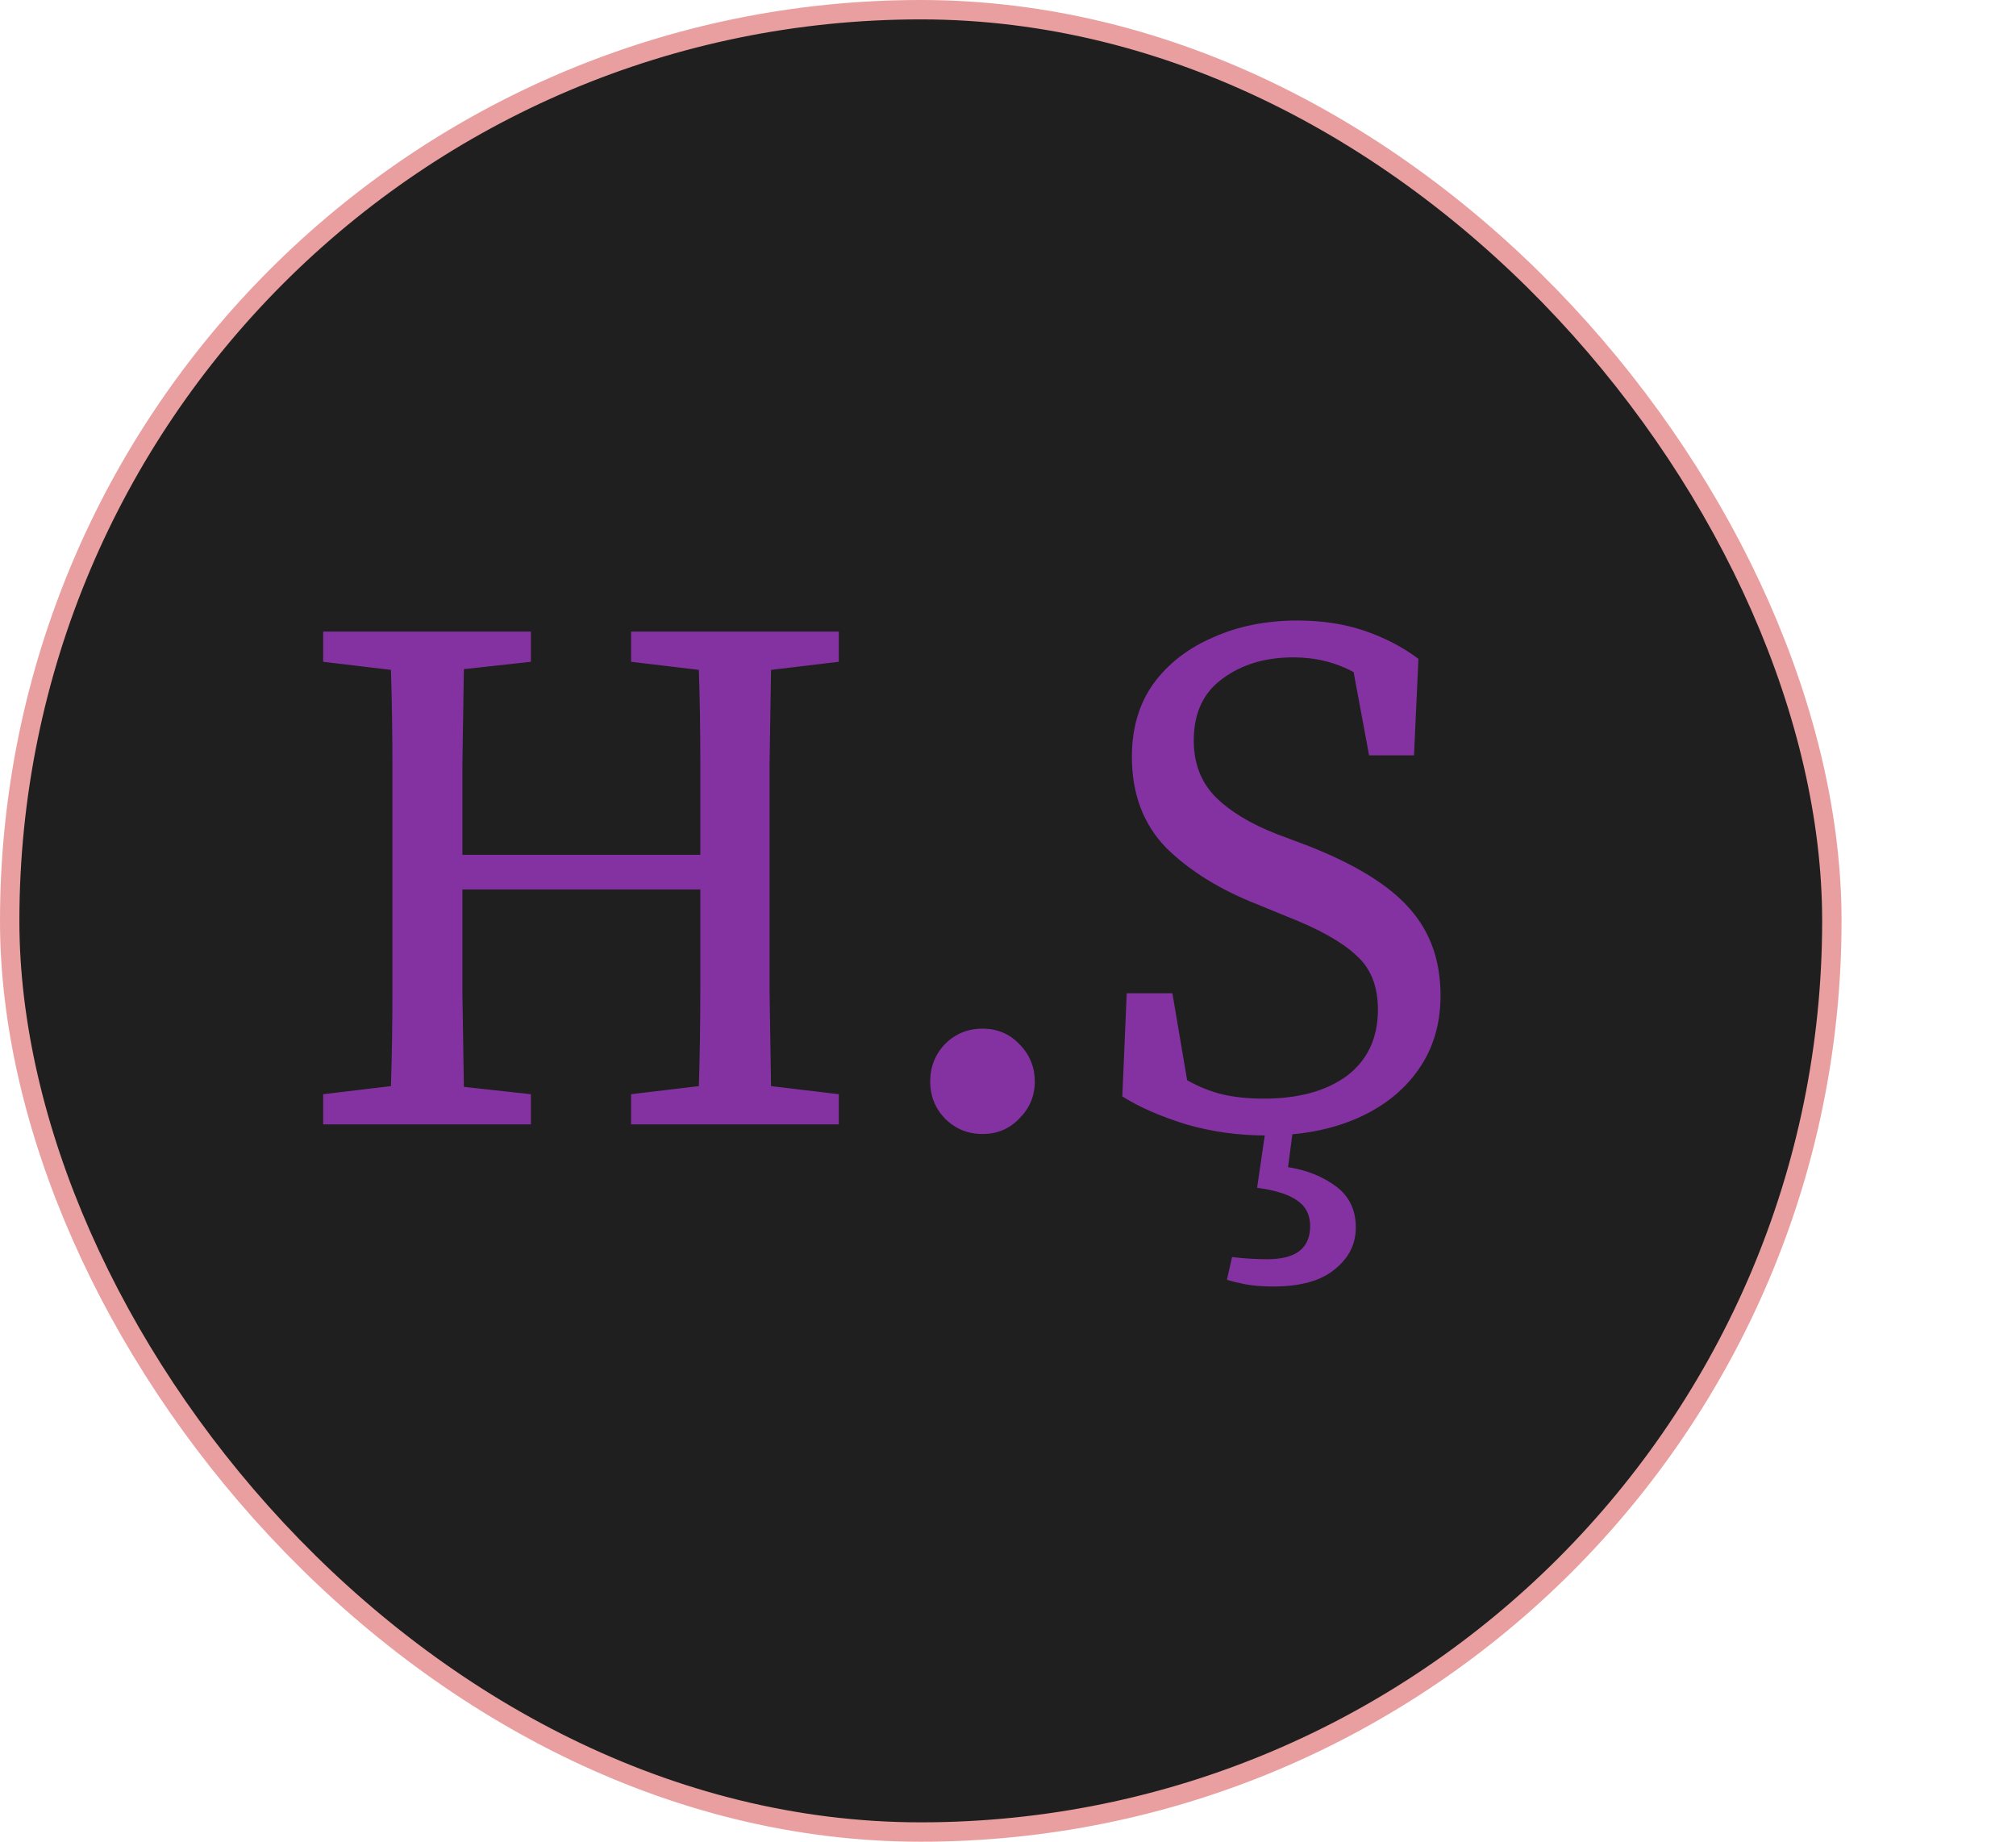<svg width="104" height="95" viewBox="0 0 104 95" fill="none" xmlns="http://www.w3.org/2000/svg">
<rect x="0.5" y="0.5" width="94" height="94" rx="47" fill="#1F1F1F" stroke="#E99F9F"/>
<path d="M32.556 34.136V32.578H43.272V34.136L39.776 34.554C39.751 36.15 39.725 37.771 39.7 39.418C39.7 41.065 39.7 42.711 39.7 44.358V46.22C39.7 47.841 39.7 49.475 39.7 51.122C39.725 52.743 39.751 54.377 39.776 56.024L43.272 56.442V58H32.556V56.442L36.052 56.024C36.103 54.403 36.128 52.756 36.128 51.084C36.128 49.387 36.128 47.651 36.128 45.878H23.854C23.854 47.803 23.854 49.589 23.854 51.236C23.879 52.883 23.905 54.491 23.93 56.062L27.388 56.442V58H16.672V56.442L20.168 56.024C20.219 54.428 20.244 52.807 20.244 51.16C20.244 49.513 20.244 47.867 20.244 46.22V44.358C20.244 42.711 20.244 41.077 20.244 39.456C20.244 37.809 20.219 36.175 20.168 34.554L16.672 34.136V32.578H27.388V34.136L23.93 34.516C23.905 36.137 23.879 37.759 23.854 39.38C23.854 41.001 23.854 42.572 23.854 44.092H36.128C36.128 42.42 36.128 40.799 36.128 39.228C36.128 37.657 36.103 36.099 36.052 34.554L32.556 34.136ZM50.684 58.494C49.924 58.494 49.278 58.228 48.746 57.696C48.24 57.164 47.986 56.531 47.986 55.796C47.986 55.036 48.24 54.39 48.746 53.858C49.278 53.326 49.924 53.06 50.684 53.06C51.444 53.06 52.078 53.326 52.584 53.858C53.116 54.39 53.382 55.036 53.382 55.796C53.382 56.531 53.116 57.164 52.584 57.696C52.078 58.228 51.444 58.494 50.684 58.494ZM65.307 58.57C63.888 58.57 62.52 58.38 61.203 58C59.886 57.595 58.784 57.113 57.897 56.556L58.125 51.236H60.481L61.241 55.72C61.824 56.049 62.419 56.29 63.027 56.442C63.66 56.594 64.382 56.67 65.193 56.67C66.992 56.67 68.423 56.277 69.487 55.492C70.551 54.681 71.083 53.541 71.083 52.072C71.083 50.856 70.703 49.919 69.943 49.26C69.208 48.576 68.03 47.917 66.409 47.284L64.927 46.676C62.976 45.916 61.393 44.941 60.177 43.75C58.986 42.534 58.391 40.963 58.391 39.038C58.391 37.569 58.758 36.315 59.493 35.276C60.253 34.237 61.279 33.439 62.571 32.882C63.863 32.299 65.32 32.008 66.941 32.008C68.208 32.008 69.36 32.185 70.399 32.54C71.438 32.895 72.362 33.376 73.173 33.984L72.945 38.962H70.627L69.829 34.668C68.892 34.161 67.853 33.908 66.713 33.908C65.269 33.908 64.053 34.275 63.065 35.01C62.077 35.719 61.583 36.783 61.583 38.202C61.583 39.367 61.95 40.33 62.685 41.09C63.445 41.85 64.509 42.496 65.877 43.028L67.397 43.598C69.88 44.561 71.653 45.65 72.717 46.866C73.781 48.057 74.313 49.551 74.313 51.35C74.313 52.845 73.92 54.137 73.135 55.226C72.375 56.29 71.324 57.113 69.981 57.696C68.638 58.279 67.08 58.57 65.307 58.57ZM64.851 61.268L65.345 57.886H66.751L66.447 60.204C67.41 60.356 68.233 60.685 68.917 61.192C69.601 61.699 69.943 62.408 69.943 63.32C69.943 64.181 69.576 64.903 68.841 65.486C68.132 66.069 67.08 66.36 65.687 66.36C65.13 66.36 64.648 66.322 64.243 66.246C63.863 66.17 63.546 66.094 63.293 66.018L63.559 64.84C64.167 64.916 64.775 64.954 65.383 64.954C66.852 64.954 67.587 64.384 67.587 63.244C67.587 62.661 67.359 62.218 66.903 61.914C66.472 61.61 65.788 61.395 64.851 61.268Z" fill="#8432A2"/>
</svg>

